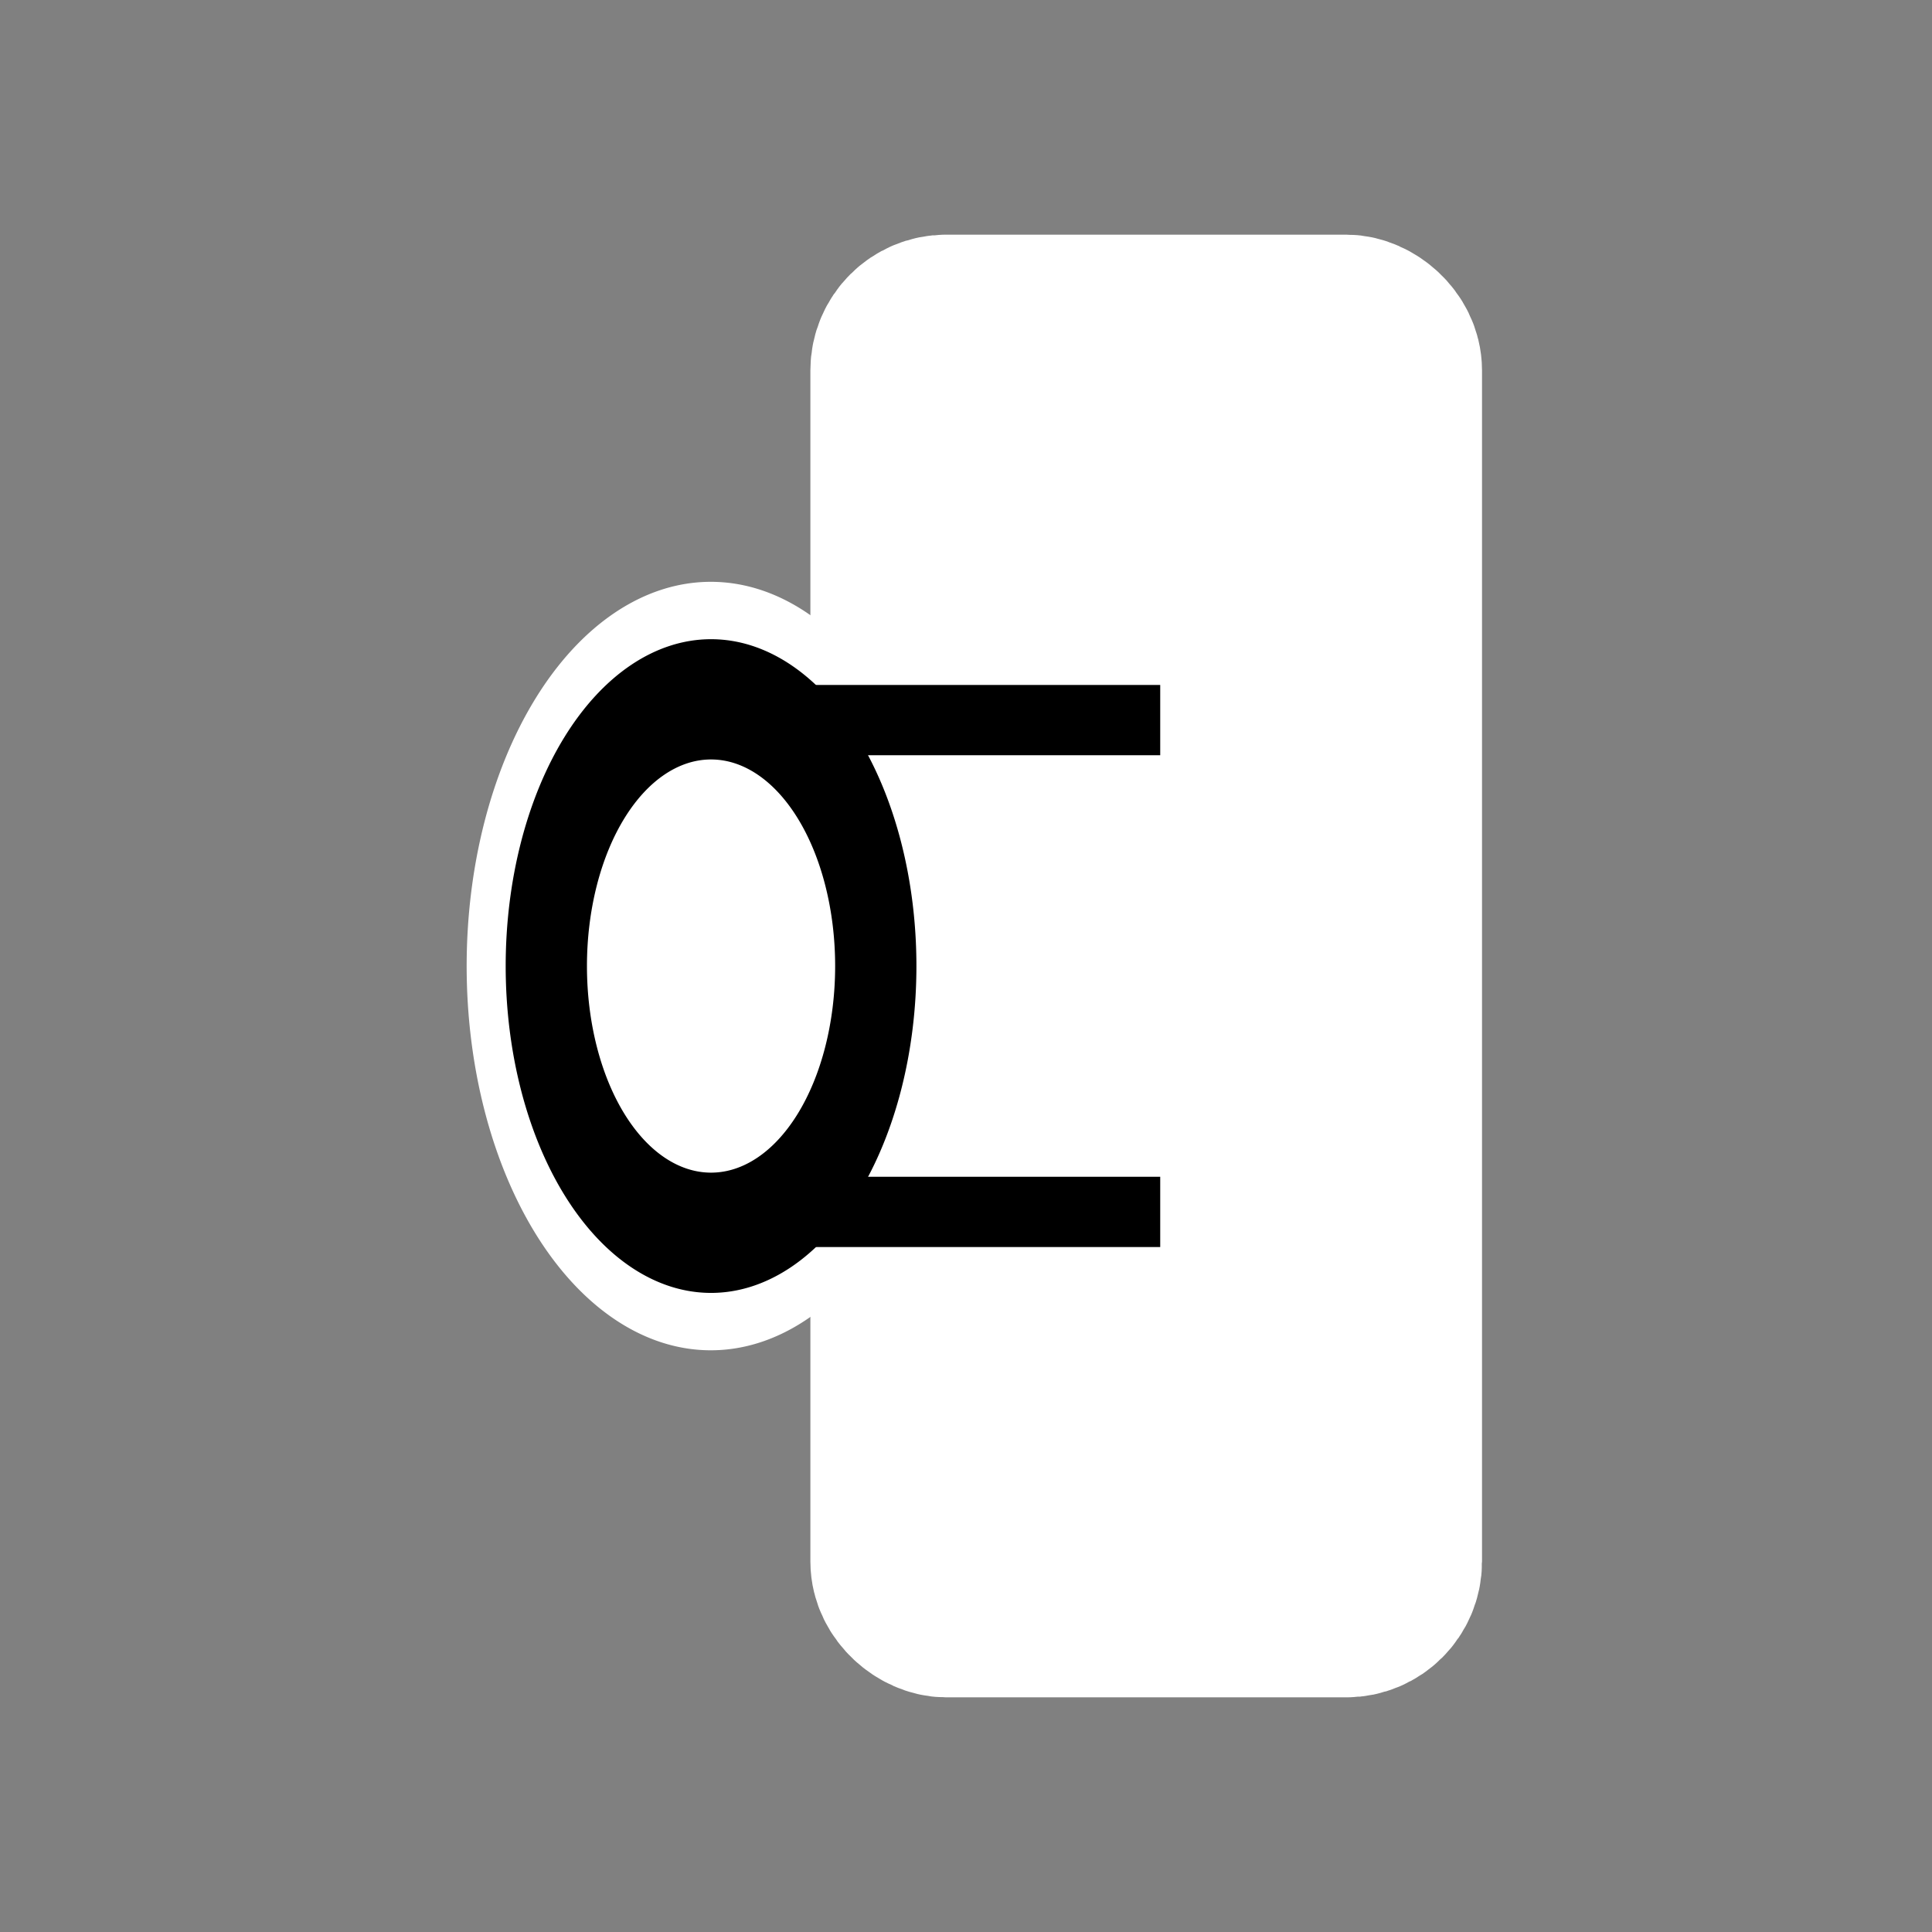 <?xml version="1.0" encoding="UTF-8" standalone="no"?>
<!-- Created with Inkscape (http://www.inkscape.org/) -->

<svg
   xmlns:dc="http://purl.org/dc/elements/1.1/"
   xmlns:cc="http://creativecommons.org/ns#"
   xmlns:rdf="http://www.w3.org/1999/02/22-rdf-syntax-ns#"
   xmlns:svg="http://www.w3.org/2000/svg"
   xmlns="http://www.w3.org/2000/svg"
   version="1.1"
   width="55"
   height="55"
   id="svg2">
  <rect width="100%" height="100%" fill="#808080" stroke="none"/>
  <defs
     id="defs4" />
  <g
     transform="matrix(0,-1,-1,0,55,55)"
     id="g3807">
    <g
       transform="translate(0,-994.11)"
       id="layer1-0"
       style="stroke:#ffffff;stroke-width:5.5;stroke-miterlimit:4;stroke-opacity:1;stroke-dasharray:none">
      <rect
         width="36.14"
         height="13.62"
         ry="1.116"
         x="9.43"
         y="1009.67"
         id="rect2987-5"
         style="fill:#ffffff;fill-opacity:1;fill-rule:nonzero;stroke:#ffffff;stroke-width:5.5;stroke-linecap:square;stroke-linejoin:miter;stroke-miterlimit:4;stroke-opacity:1;stroke-dasharray:none;stroke-dashoffset:0" />
      <path
         d="m 24.802,25.58 a 3.009,2.75 0 1 1 -6.019,0 3.009,2.75 0 1 1 6.019,0 z"
         transform="matrix(2.523,0,0,1.705,-27.484,985.261)"
         id="path3757-5"
         style="fill:#ffffff;fill-opacity:1;fill-rule:nonzero;stroke:#ffffff;stroke-width:2.652;stroke-linecap:square;stroke-linejoin:miter;stroke-miterlimit:4;stroke-opacity:1;stroke-dasharray:none;stroke-dashoffset:0" />
      <path
         d="m 20.5,1026.362 0,-10.274"
         id="path3802-1"
         style="fill:none;stroke:#ffffff;stroke-width:5.5;stroke-linecap:butt;stroke-linejoin:miter;stroke-miterlimit:4;stroke-opacity:1;stroke-dasharray:none" />
      <path
         d="m 34.5,1026.362 0,-10.274"
         id="path3802-8-5"
         style="fill:none;stroke:#ffffff;stroke-width:5.5;stroke-linecap:butt;stroke-linejoin:miter;stroke-miterlimit:4;stroke-opacity:1;stroke-dasharray:none" />
    </g>
    <g
       transform="translate(0,-994.117)"
       id="layer1">
      <rect
         width="36.14"
         height="13.62"
         ry="1.116"
         x="9.43"
         y="1009.67"
         id="rect2987"
         style="fill:#ffffff;fill-opacity:1;fill-rule:nonzero;stroke:#ffffff;stroke-width:2.787;stroke-linecap:square;stroke-linejoin:miter;stroke-miterlimit:4;stroke-opacity:1;stroke-dasharray:none;stroke-dashoffset:0" />
      <path
         d="m 24.802,25.58 a 3.009,2.75 0 1 1 -6.019,0 3.009,2.75 0 1 1 6.019,0 z"
         transform="matrix(2.523,0,0,1.705,-27.484,985.261)"
         id="path3757"
         style="fill:#ffffff;fill-opacity:1;fill-rule:nonzero;stroke:#000000;stroke-width:1.357;stroke-linecap:square;stroke-linejoin:miter;stroke-miterlimit:4;stroke-opacity:1;stroke-dasharray:none;stroke-dashoffset:0" />
      <path
         d="m 20.5,1026.362 0,-10.274"
         id="path3802"
         style="fill:none;stroke:#000000;stroke-width:2;stroke-linecap:butt;stroke-linejoin:miter;stroke-miterlimit:4;stroke-opacity:1;stroke-dasharray:none" />
      <path
         d="m 34.5,1026.362 0,-10.274"
         id="path3802-8"
         style="fill:none;stroke:#000000;stroke-width:2;stroke-linecap:butt;stroke-linejoin:miter;stroke-miterlimit:4;stroke-opacity:1;stroke-dasharray:none" />
    </g>
  </g>
</svg>

